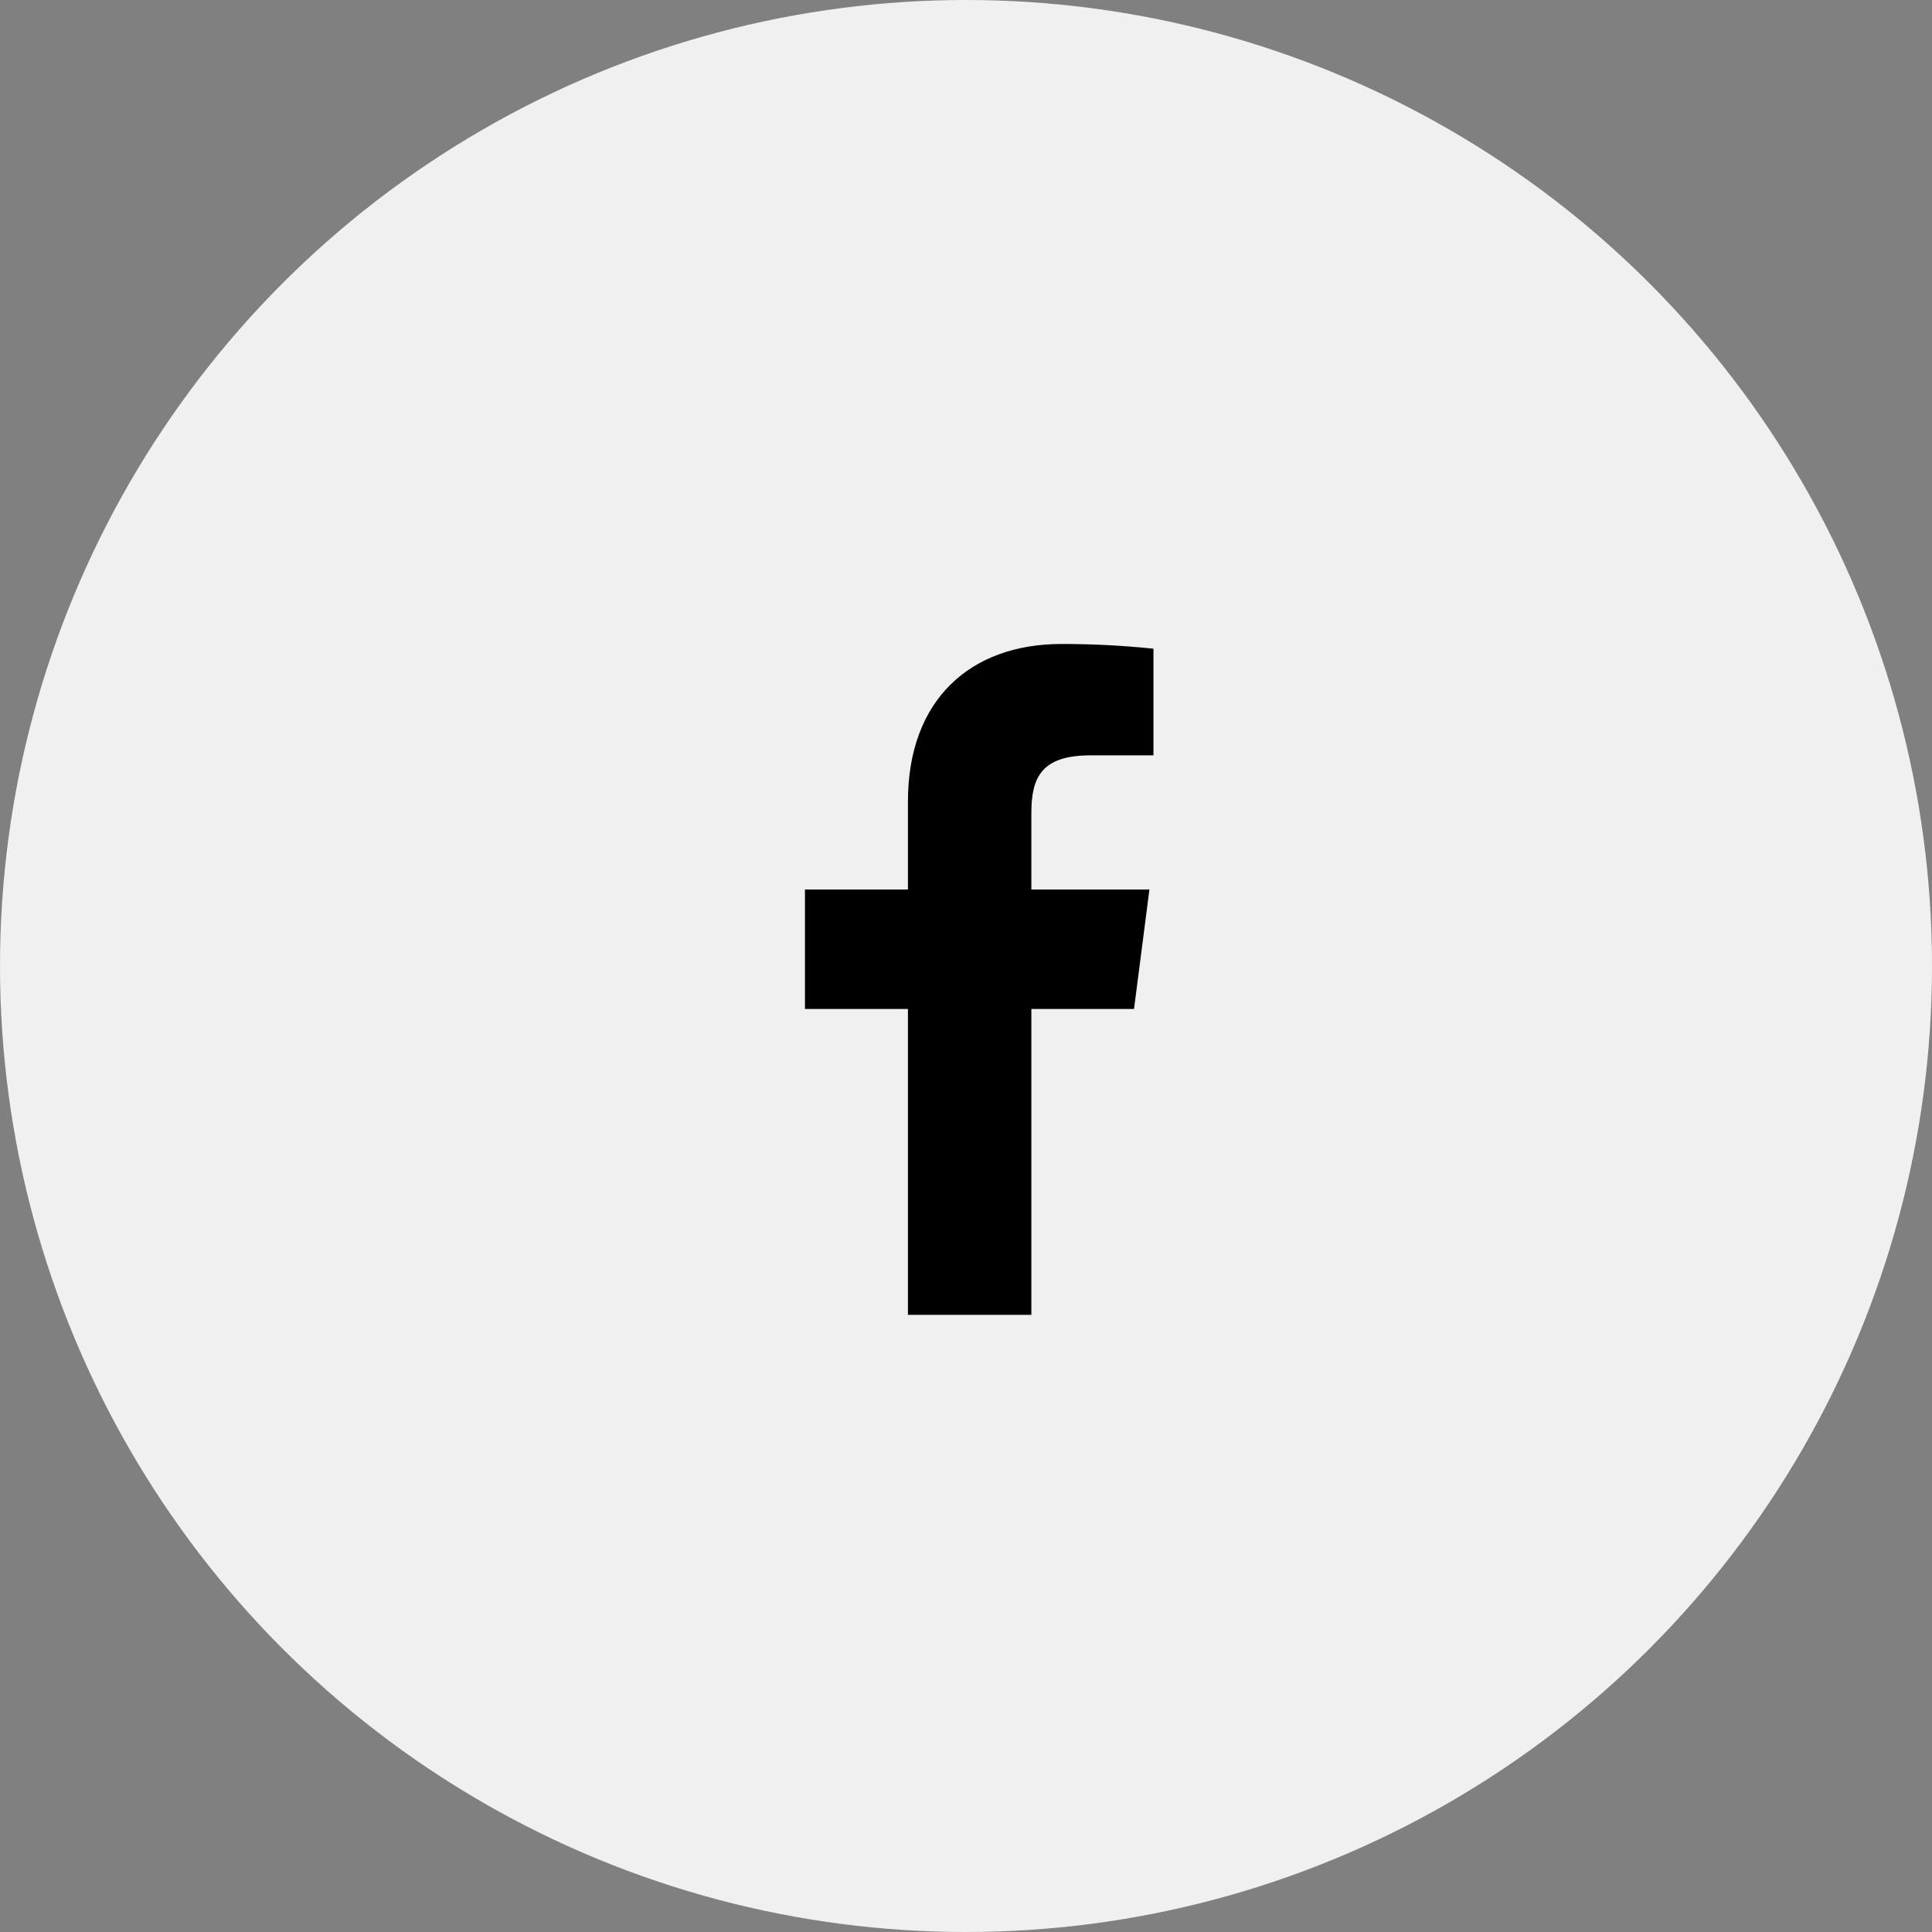 <svg width="34" height="34" viewBox="0 0 34 34" fill="none" xmlns="http://www.w3.org/2000/svg">
<rect x="0" y="0" width="34" height="34" fill="#808080" stroke="none"/>
<circle cx="17" cy="17" r="17" fill="#F0F0F0"/>
<path d="M19.189 13.293H20.299V11.416C19.762 11.36 19.222 11.332 18.682 11.333C17.076 11.333 15.978 12.313 15.978 14.108V15.654H14.166V17.756H15.978V23.139H18.15V17.756H19.957L20.228 15.654H18.15V14.314C18.15 13.694 18.316 13.293 19.189 13.293Z" fill="black"/>
</svg>
